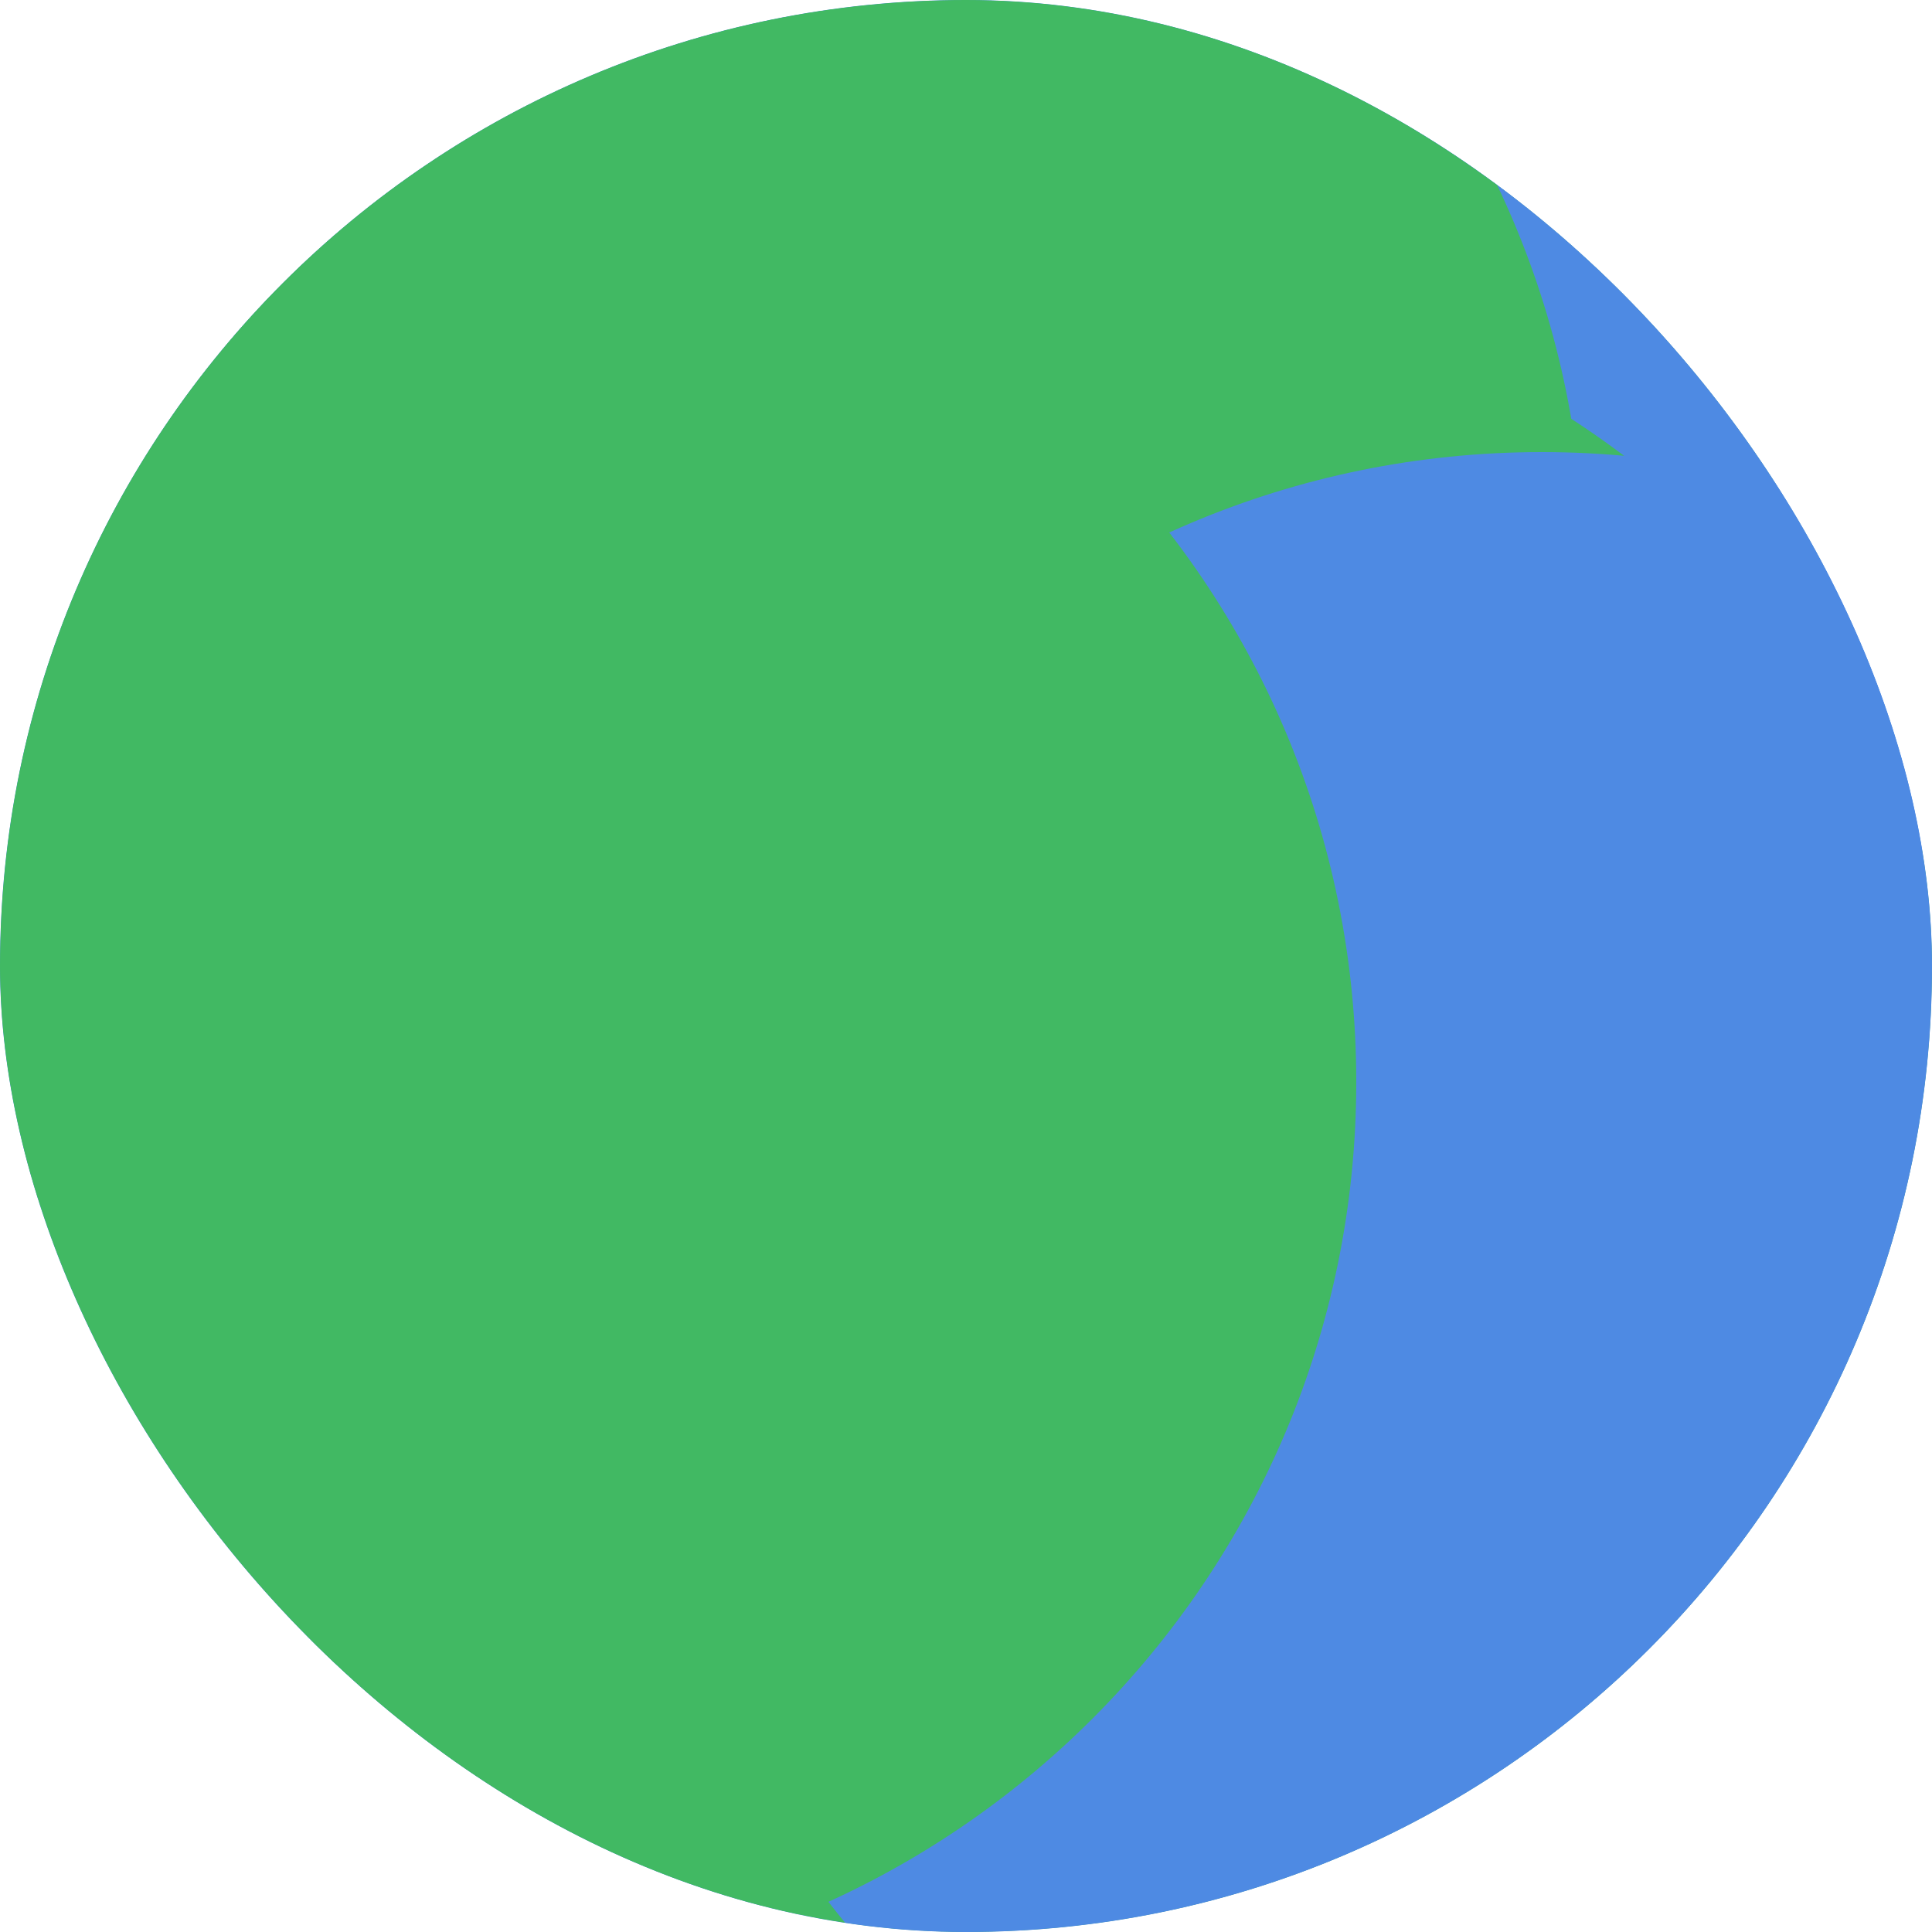<svg width="500" height="500" viewBox="0 0 500 500" fill="none" xmlns="http://www.w3.org/2000/svg">
<g clip-path="url(#clip0_34_3)">
<rect width="500" height="500" rx="250" fill="white"/>
<g clip-path="url(#clip1_34_3)">
<path d="M500 0H0V500H500V0Z" fill="#4E8AE3"/>
<g filter="url(#filter0_f_34_3)">
<path d="M279 251C407.682 251 512 146.682 512 18C512 -110.682 407.682 -215 279 -215C150.318 -215 46 -110.682 46 18C46 146.682 150.318 251 279 251Z" fill="#41B963"/>
<path d="M482 469C610.682 469 715 364.682 715 236C715 107.318 610.682 3 482 3C353.318 3 249 107.318 249 236C249 364.682 353.318 469 482 469Z" fill="#4E8AE3"/>
<path d="M177 381C305.682 381 410 276.682 410 148C410 19.318 305.682 -85 177 -85C48.318 -85 -56 19.318 -56 148C-56 276.682 48.318 381 177 381Z" fill="#41B963"/>
<path d="M280 537C408.682 537 513 432.682 513 304C513 175.318 408.682 71 280 71C151.318 71 47 175.318 47 304C47 432.682 151.318 537 280 537Z" fill="#41B963"/>
<path d="M399 583C527.682 583 632 478.682 632 350C632 221.318 527.682 117 399 117C270.318 117 166 221.318 166 350C166 478.682 270.318 583 399 583Z" fill="#4E8AE3"/>
<path d="M118 513C246.682 513 351 408.682 351 280C351 151.318 246.682 47 118 47C-10.682 47 -115 151.318 -115 280C-115 408.682 -10.682 513 118 513Z" fill="#41B963"/>
</g>
</g>
</g>
<defs>
<filter id="filter0_f_34_3" x="-325" y="-425" width="1250" height="1218" filterUnits="userSpaceOnUse" color-interpolation-filters="sRGB">
<feFlood flood-opacity="0" result="BackgroundImageFix"/>
<feBlend mode="normal" in="SourceGraphic" in2="BackgroundImageFix" result="shape"/>
<feGaussianBlur stdDeviation="105" result="effect1_foregroundBlur_34_3"/>
</filter>
<clipPath id="clip0_34_3">
<rect width="500" height="500" rx="250" fill="white"/>
</clipPath>
<clipPath id="clip1_34_3">
<rect width="500" height="500" fill="white"/>
</clipPath>
</defs>
</svg>
